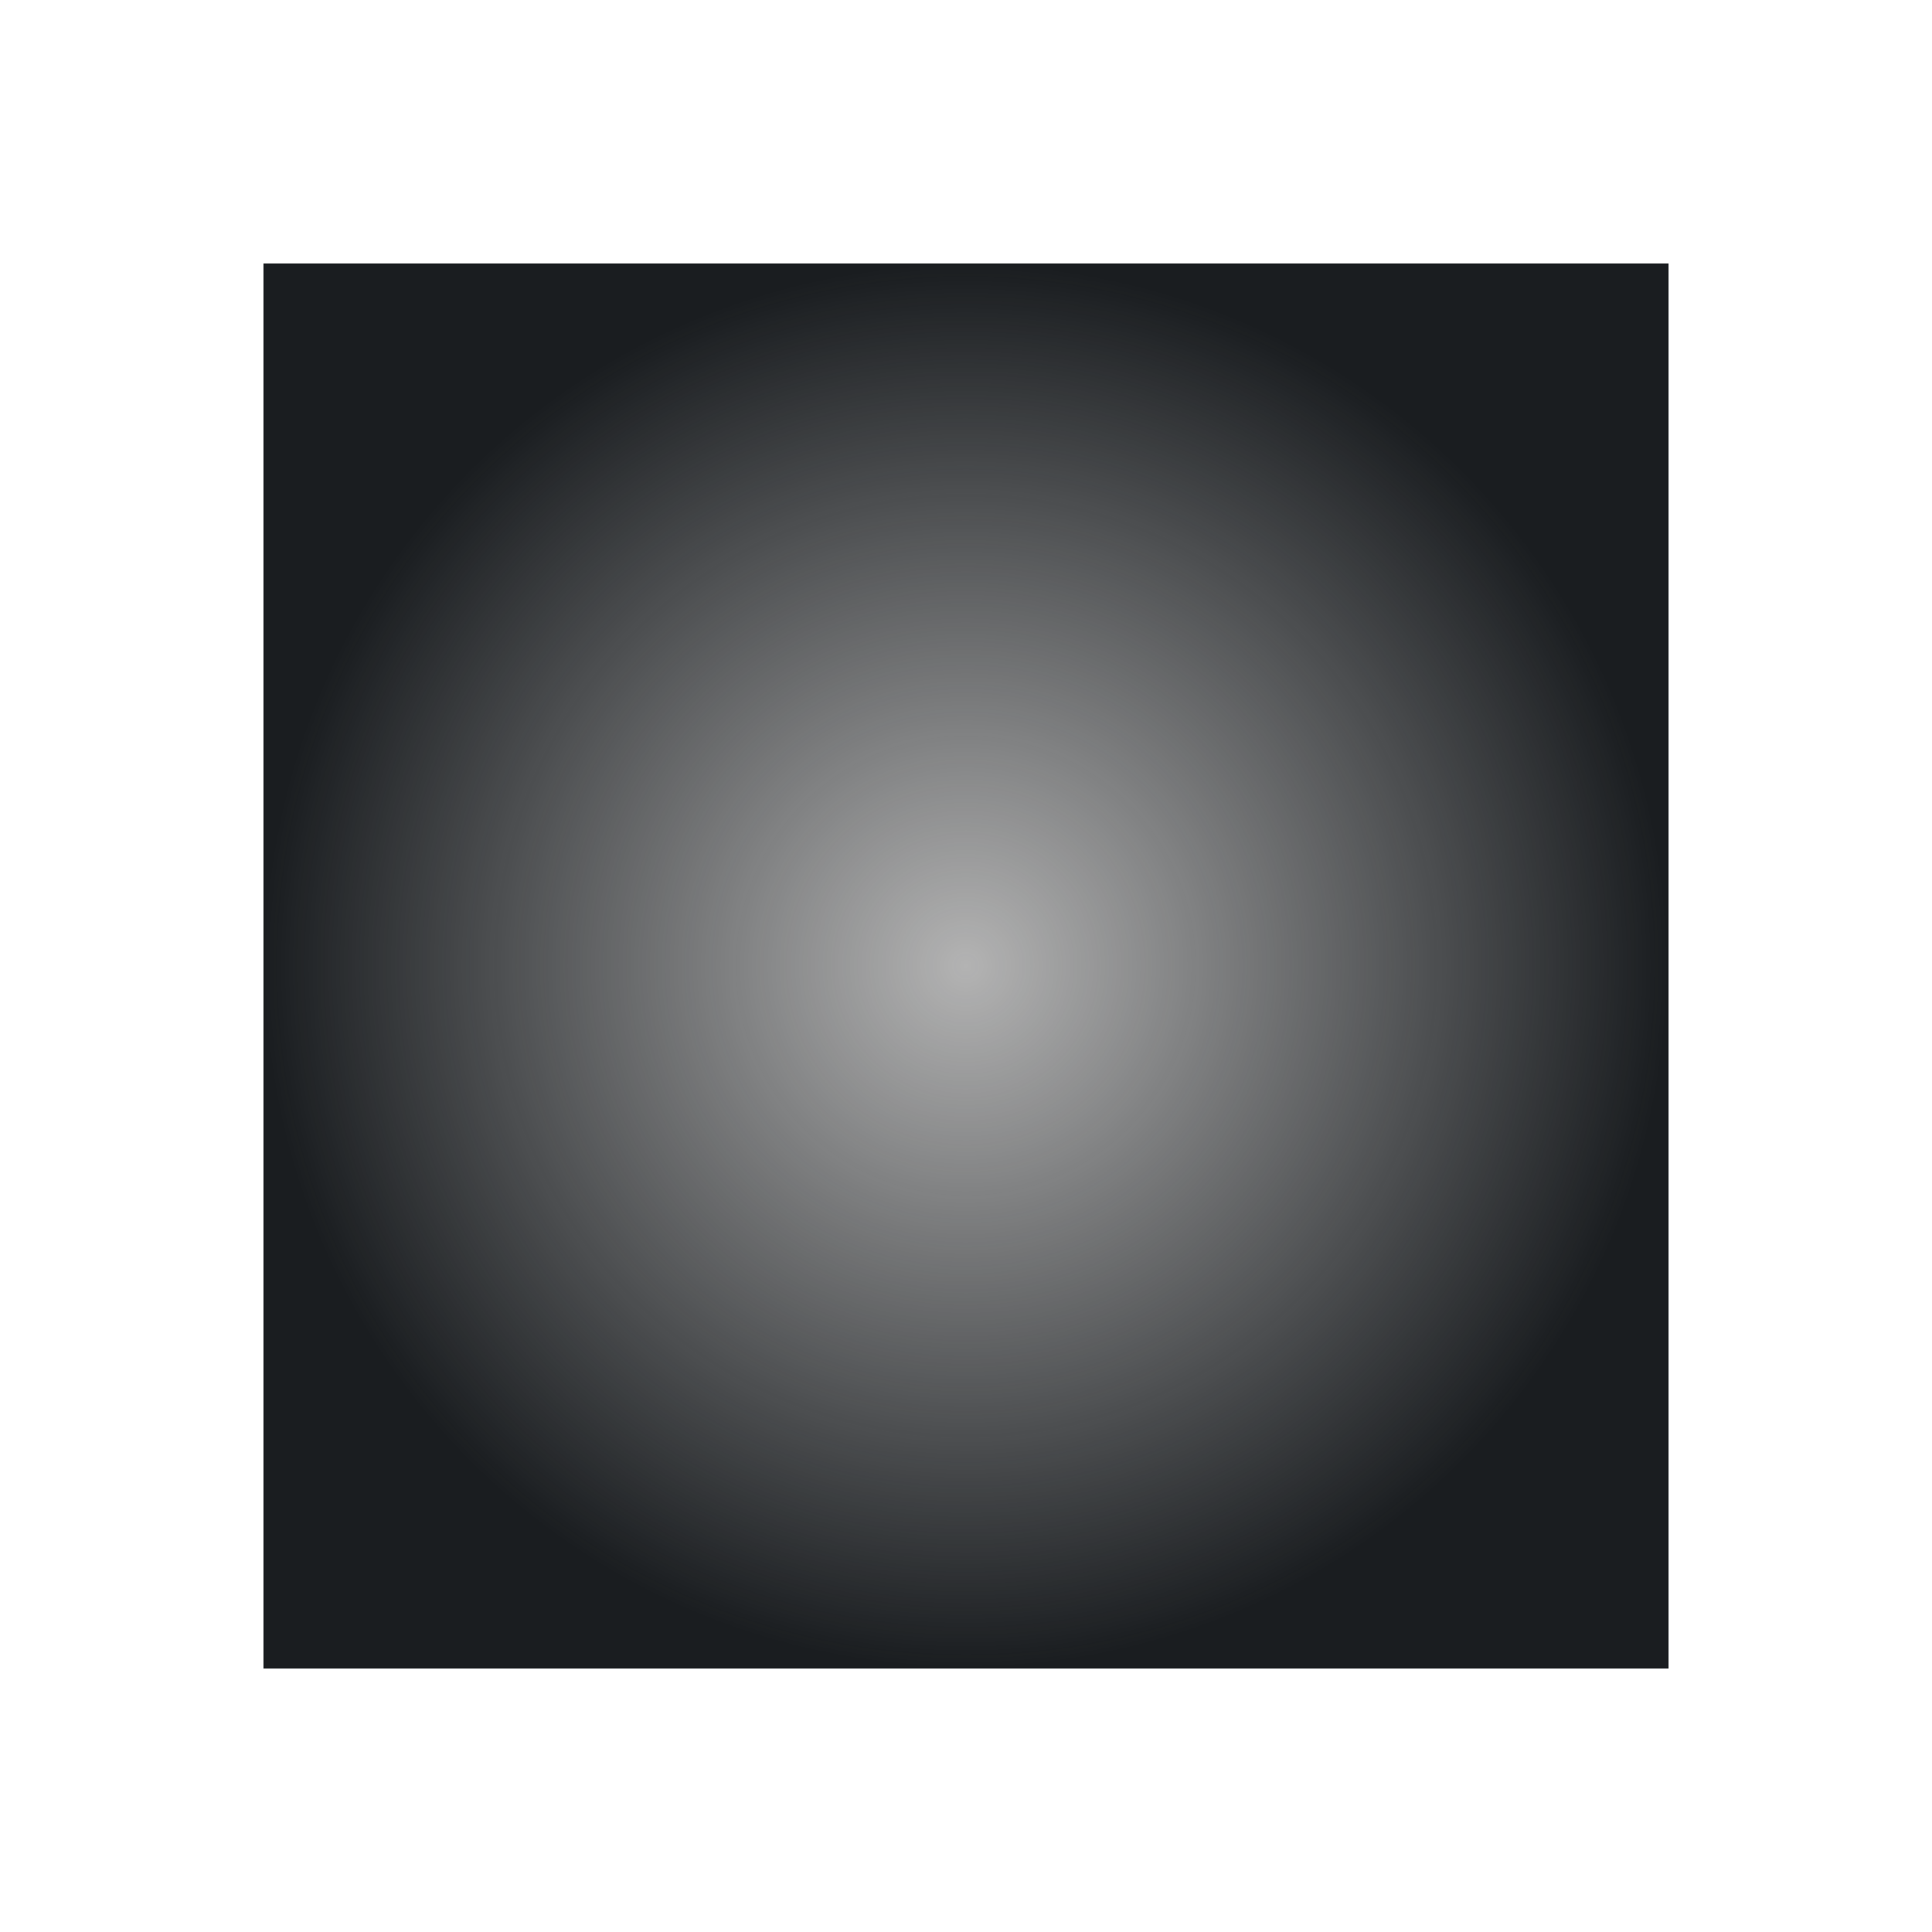 <svg xmlns="http://www.w3.org/2000/svg" viewBox="0 0 22 22"><defs><clipPath><path fill="#f2f2f2" d="m7 1023.36h1v1h-1z"/></clipPath><radialGradient id="0" cx="555.57" cy="753.93" r="8" gradientUnits="userSpaceOnUse"><stop stop-color="#b3b3b3"/><stop offset="1" stop-color="#b3b3b3" stop-opacity="0"/></radialGradient></defs><g transform="translate(-544.57-742.93)"><path fill="#1A1D20" d="m547.57 745.93h16v16h-16z"/><path fill="url(#0)" d="m547.57 745.93h16v16h-16z"/></g></svg>